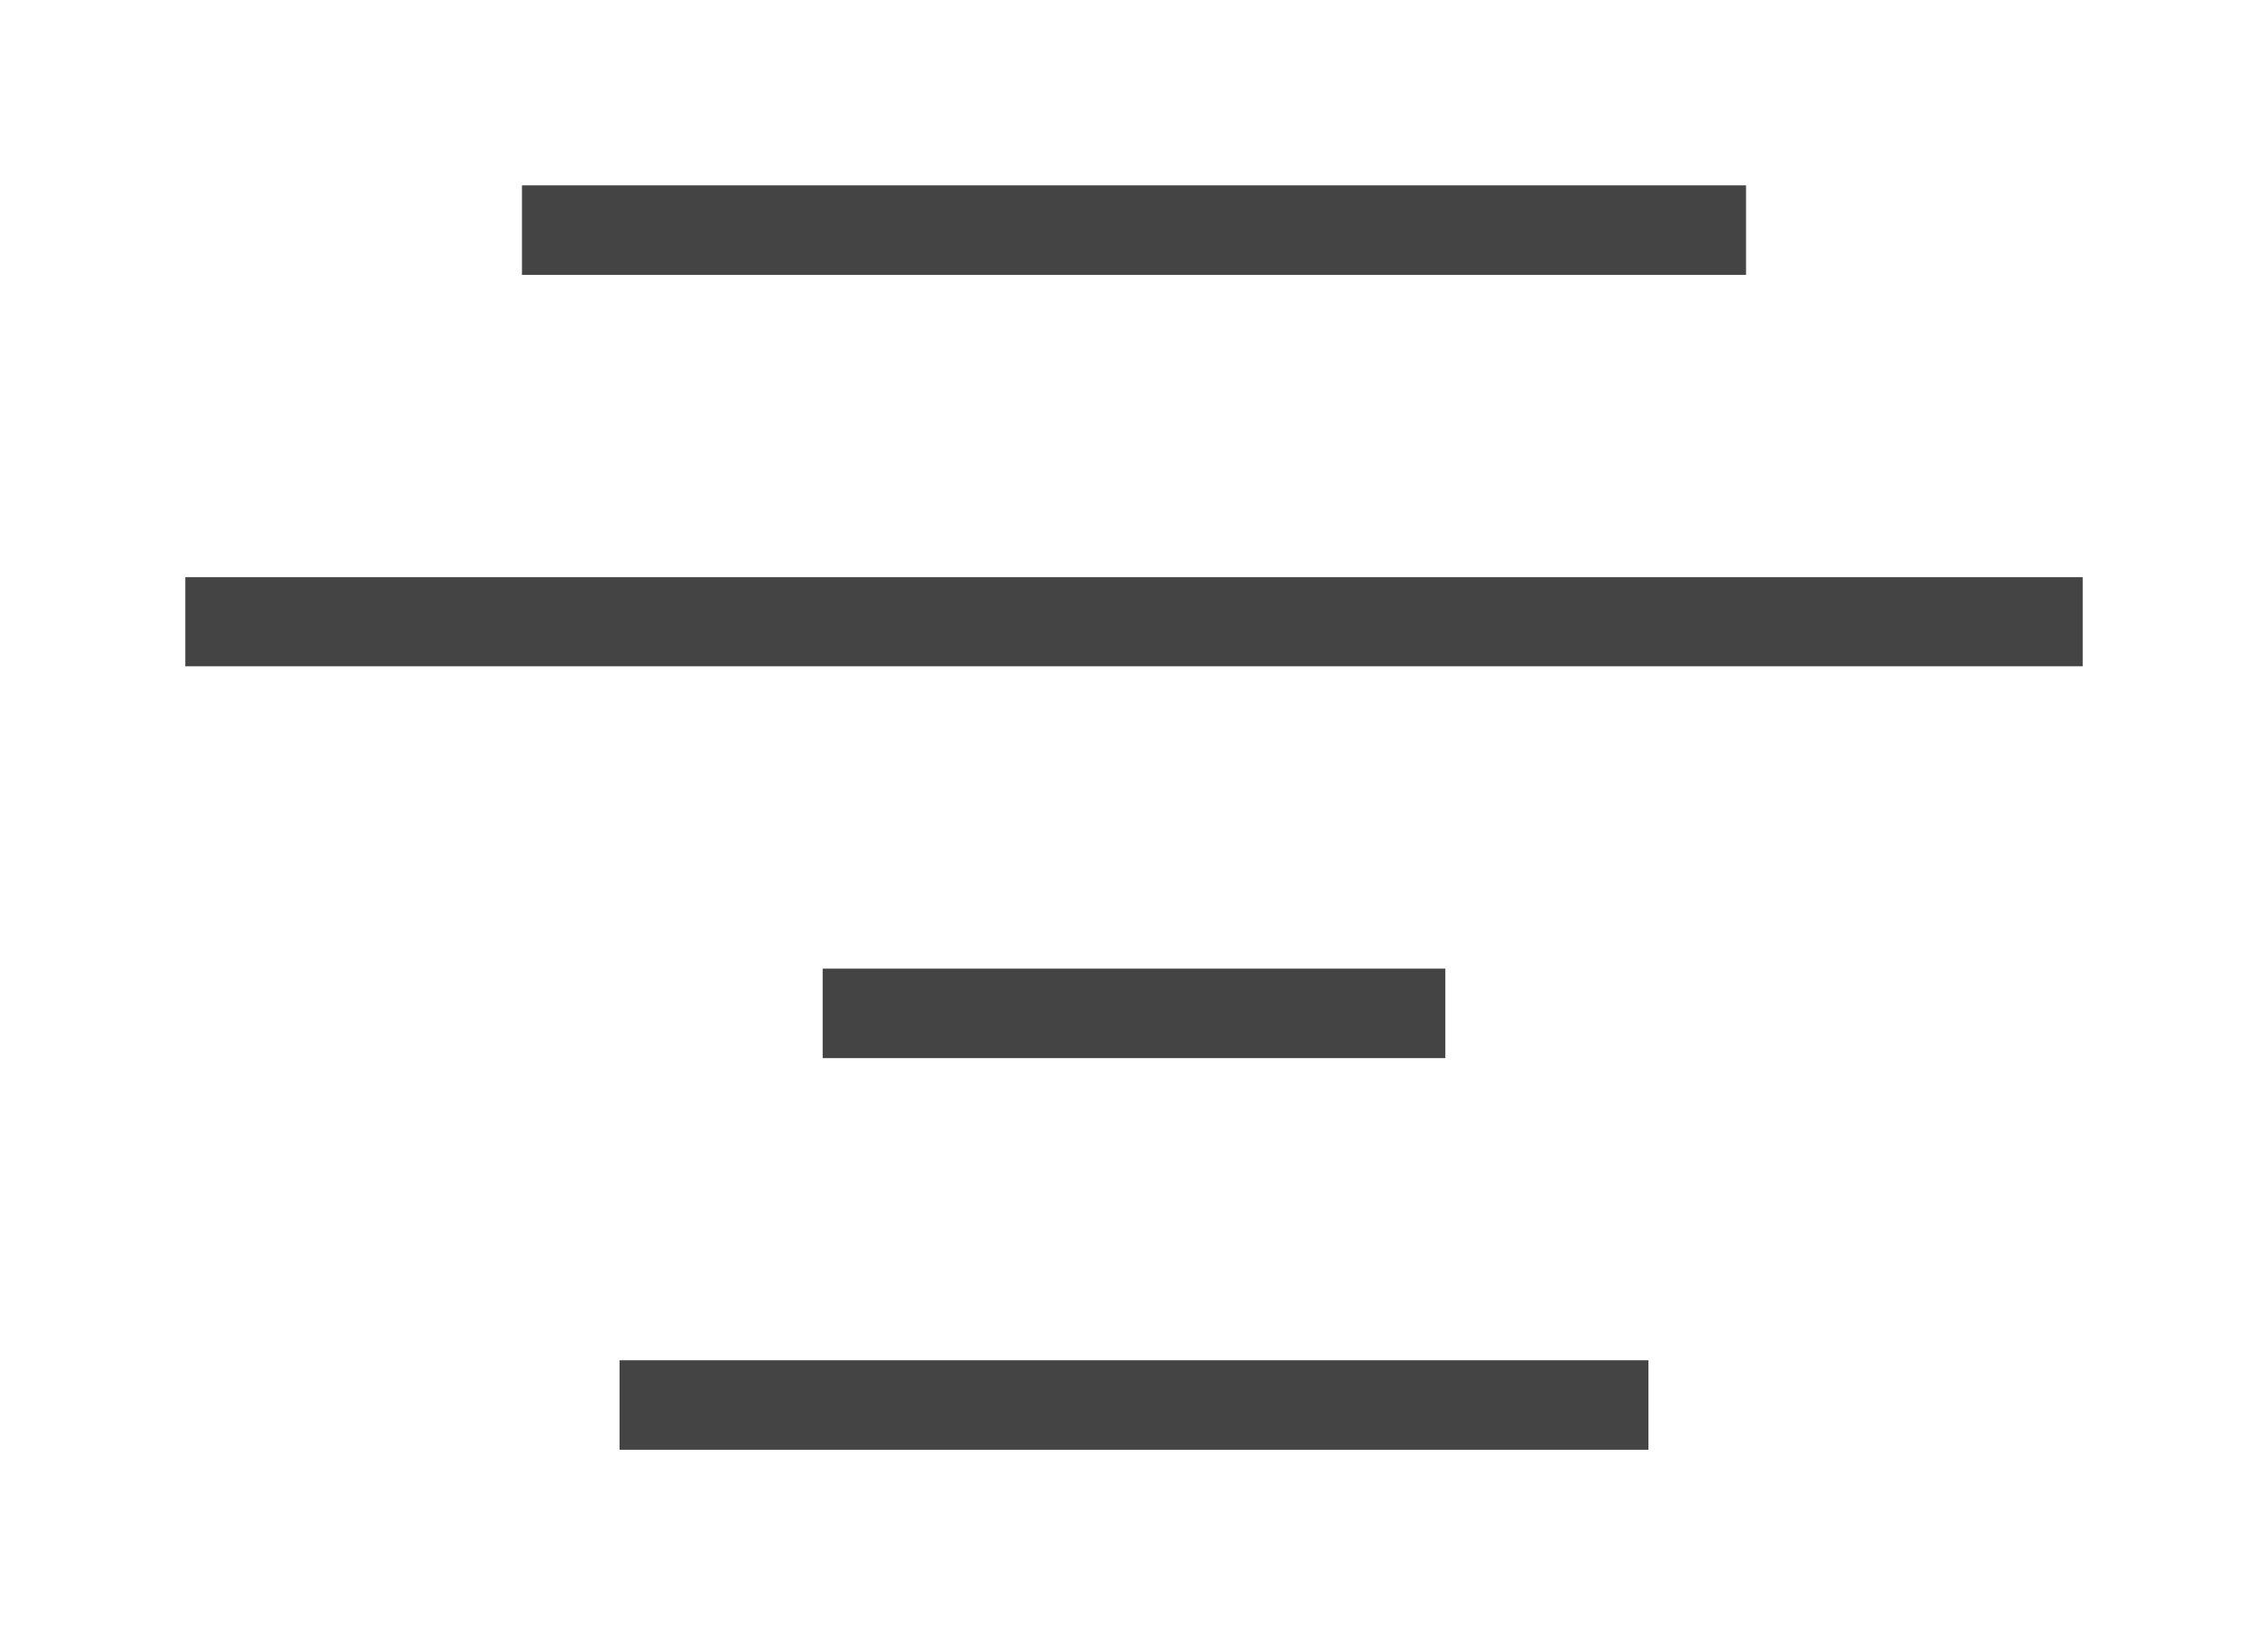 <svg xmlns="http://www.w3.org/2000/svg" shape-rendering="geometricPrecision" text-rendering="geometricPrecision" image-rendering="optimizeQuality" fill-rule="evenodd" clip-rule="evenodd" viewBox="-50 -50 612 441.15"><path fill-rule="nonzero" d="M90.85 0h330.3v24.16H90.85V0zM0 105.72h512v24.04H0v-24.04zm171.99 105.61h168.02v24.16H171.99v-24.16zM117.18 317h277.64v24.15H117.18V317z" fill="#444444" /></svg>
